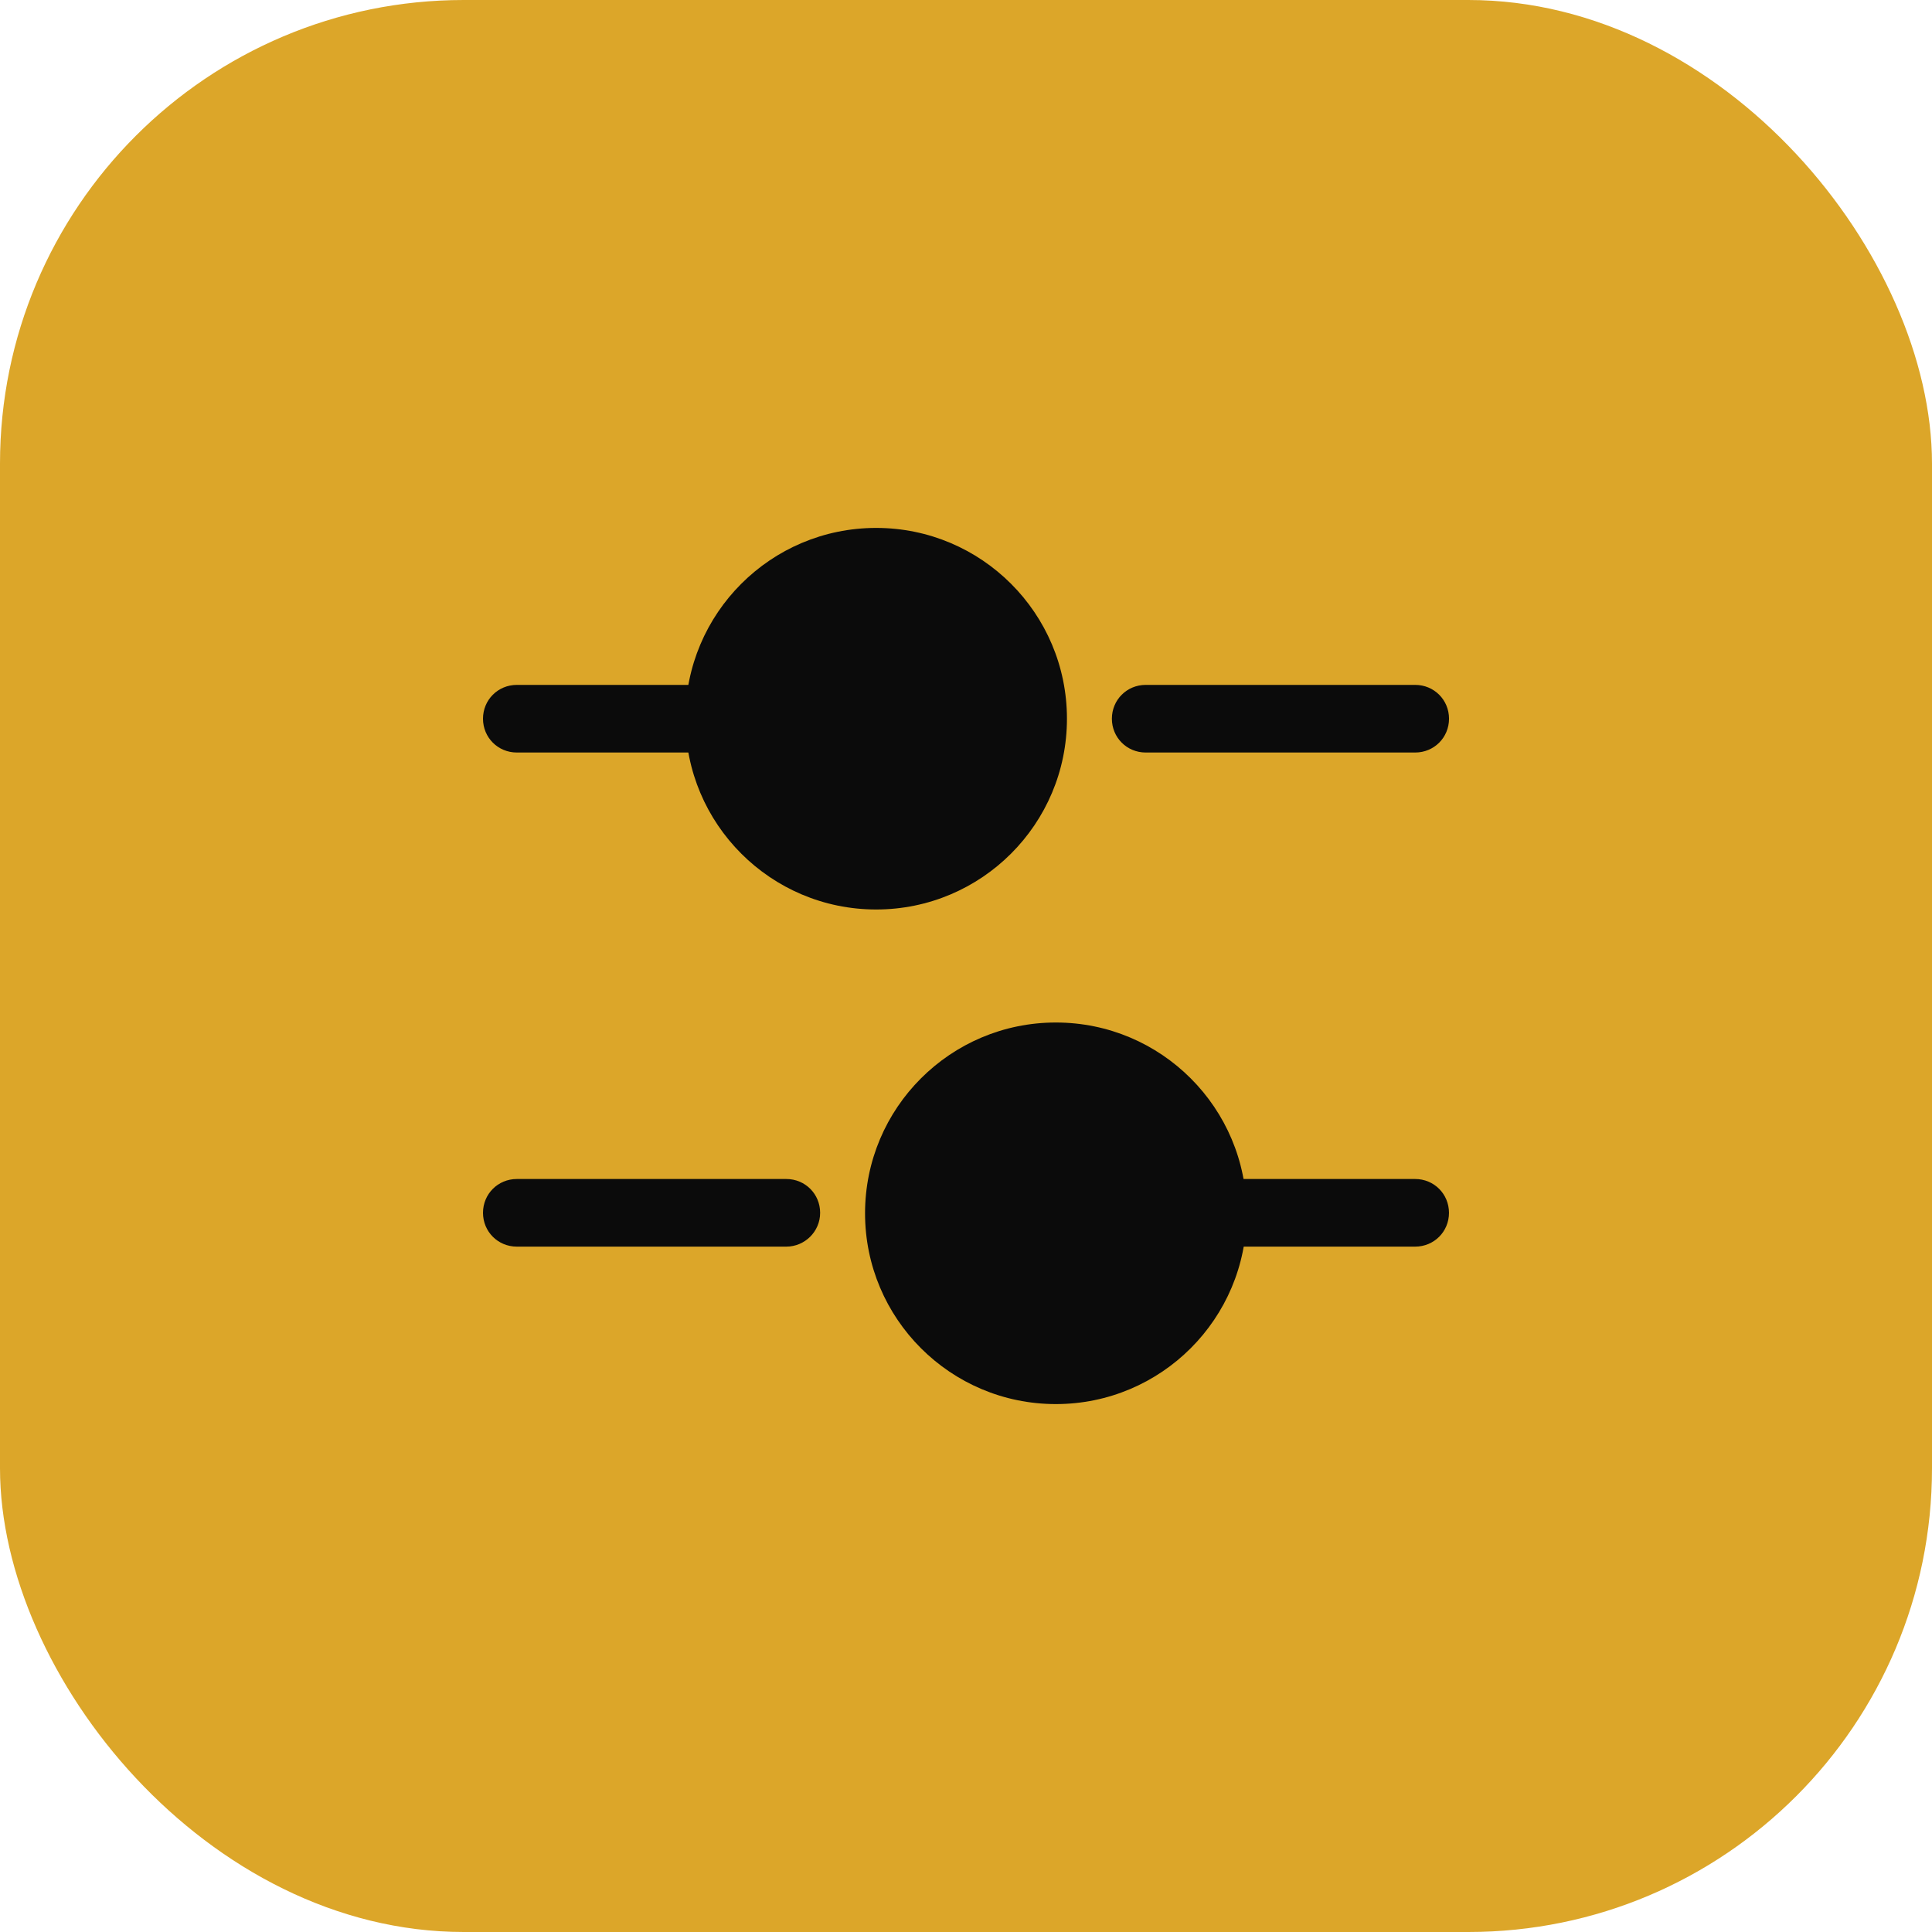 <svg width="100" height="100" viewBox="0 0 100 100" fill="none" xmlns="http://www.w3.org/2000/svg">
<rect width="100" height="100" rx="24" fill="#DCA629"/>
<path d="M73.251 38.95H59.301C58.326 38.95 57.551 38.175 57.551 37.2C57.551 36.225 58.326 35.45 59.301 35.45H73.251C74.226 35.45 75.001 36.225 75.001 37.2C75.001 38.175 74.226 38.95 73.251 38.95Z" fill="#0B0B0B"/>
<path d="M36.05 38.95H26.75C25.775 38.95 25 38.175 25 37.2C25 36.225 25.775 35.45 26.75 35.45H36.05C37.025 35.45 37.8 36.225 37.8 37.2C37.8 38.175 37 38.95 36.05 38.95Z" fill="#0B0B0B"/>
<path d="M45.35 47.075C50.803 47.075 55.225 42.654 55.225 37.2C55.225 31.746 50.803 27.325 45.35 27.325C39.896 27.325 35.475 31.746 35.475 37.2C35.475 42.654 39.896 47.075 45.35 47.075Z" fill="#0B0B0B"/>
<path d="M73.249 64.525H63.949C62.974 64.525 62.199 63.75 62.199 62.775C62.199 61.8 62.974 61.025 63.949 61.025H73.249C74.224 61.025 74.999 61.8 74.999 62.775C74.999 63.75 74.224 64.525 73.249 64.525Z" fill="#0B0B0B"/>
<path d="M40.7 64.525H26.75C25.775 64.525 25 63.75 25 62.775C25 61.8 25.775 61.025 26.75 61.025H40.7C41.675 61.025 42.45 61.8 42.45 62.775C42.45 63.75 41.65 64.525 40.7 64.525Z" fill="#0B0B0B"/>
<path d="M54.65 72.675C60.104 72.675 64.525 68.254 64.525 62.8C64.525 57.346 60.104 52.925 54.65 52.925C49.197 52.925 44.775 57.346 44.775 62.8C44.775 68.254 49.197 72.675 54.65 72.675Z" fill="#0B0B0B"/>
</svg>
